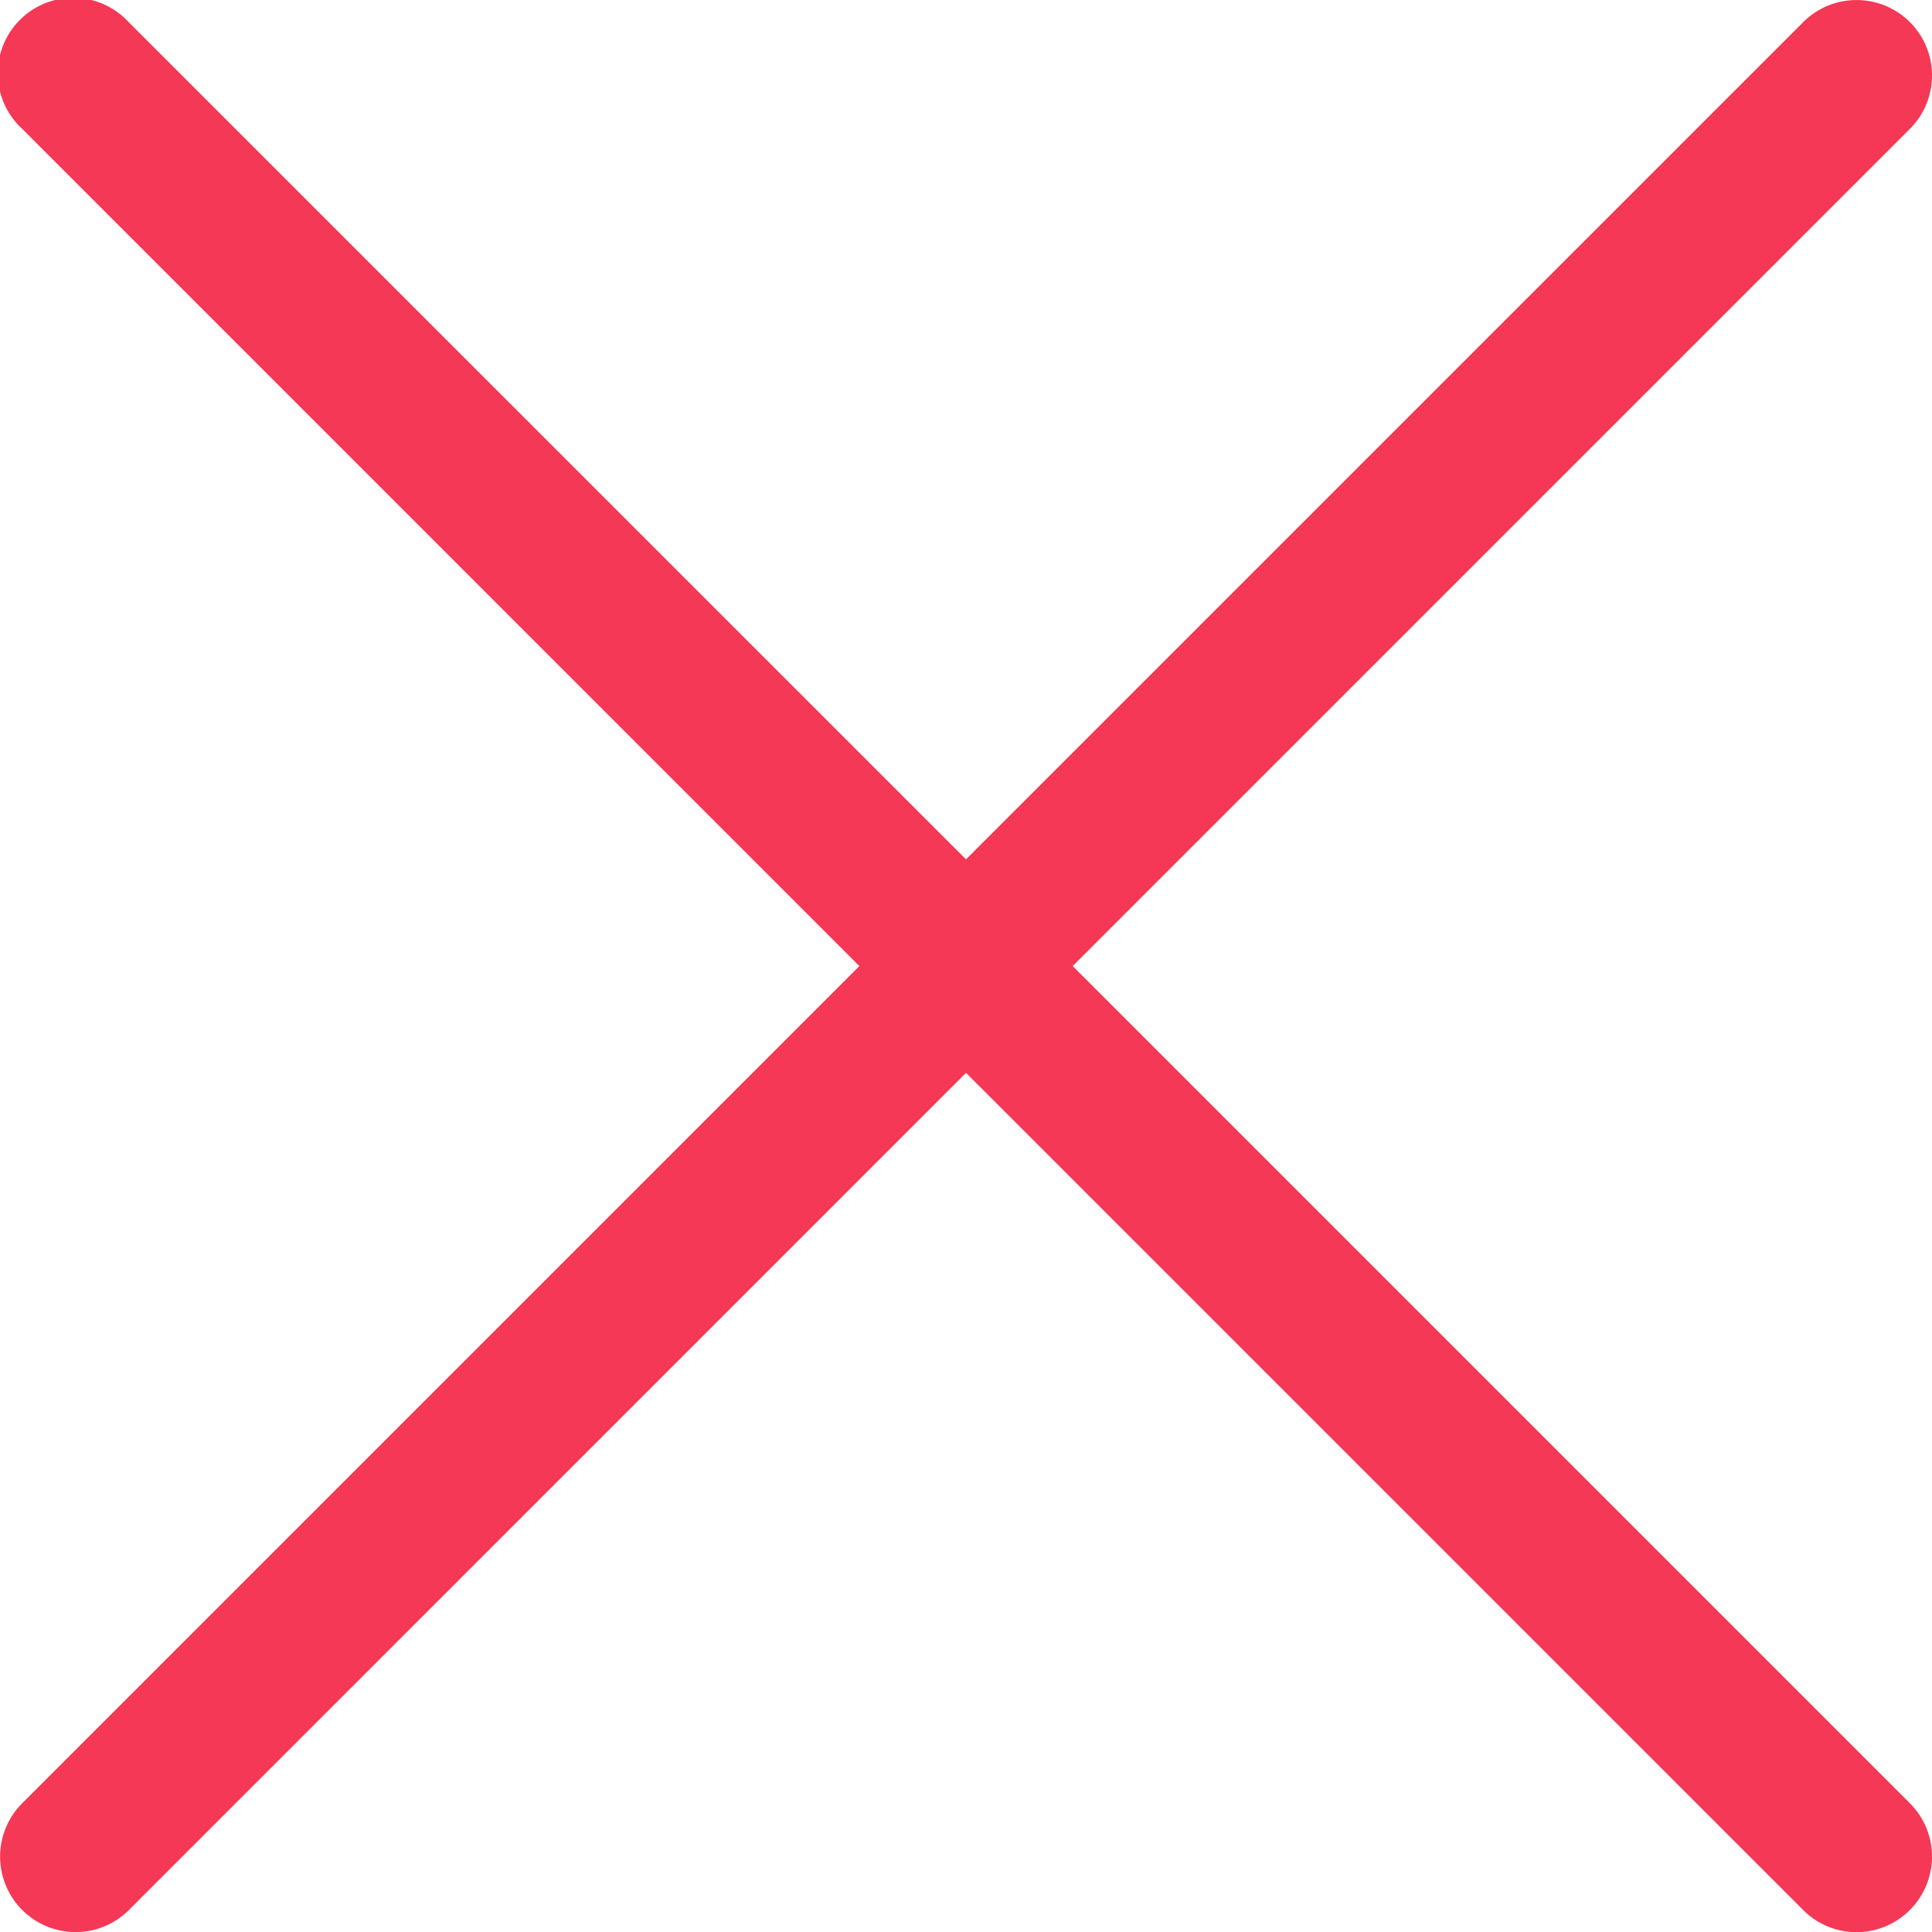 <svg width="20" height="20" fill="none" xmlns="http://www.w3.org/2000/svg"><path d="M11.105 10l8.666-8.666A.781.781 0 1018.666.23L10 8.896 1.333.23A.781.781 0 10.23 1.334l8.666 8.667L.23 18.667a.781.781 0 101.105 1.105L10 11.106l8.666 8.666a.779.779 0 001.105 0 .781.781 0 000-1.105l-8.666-8.666z" fill="#f53855"/></svg>